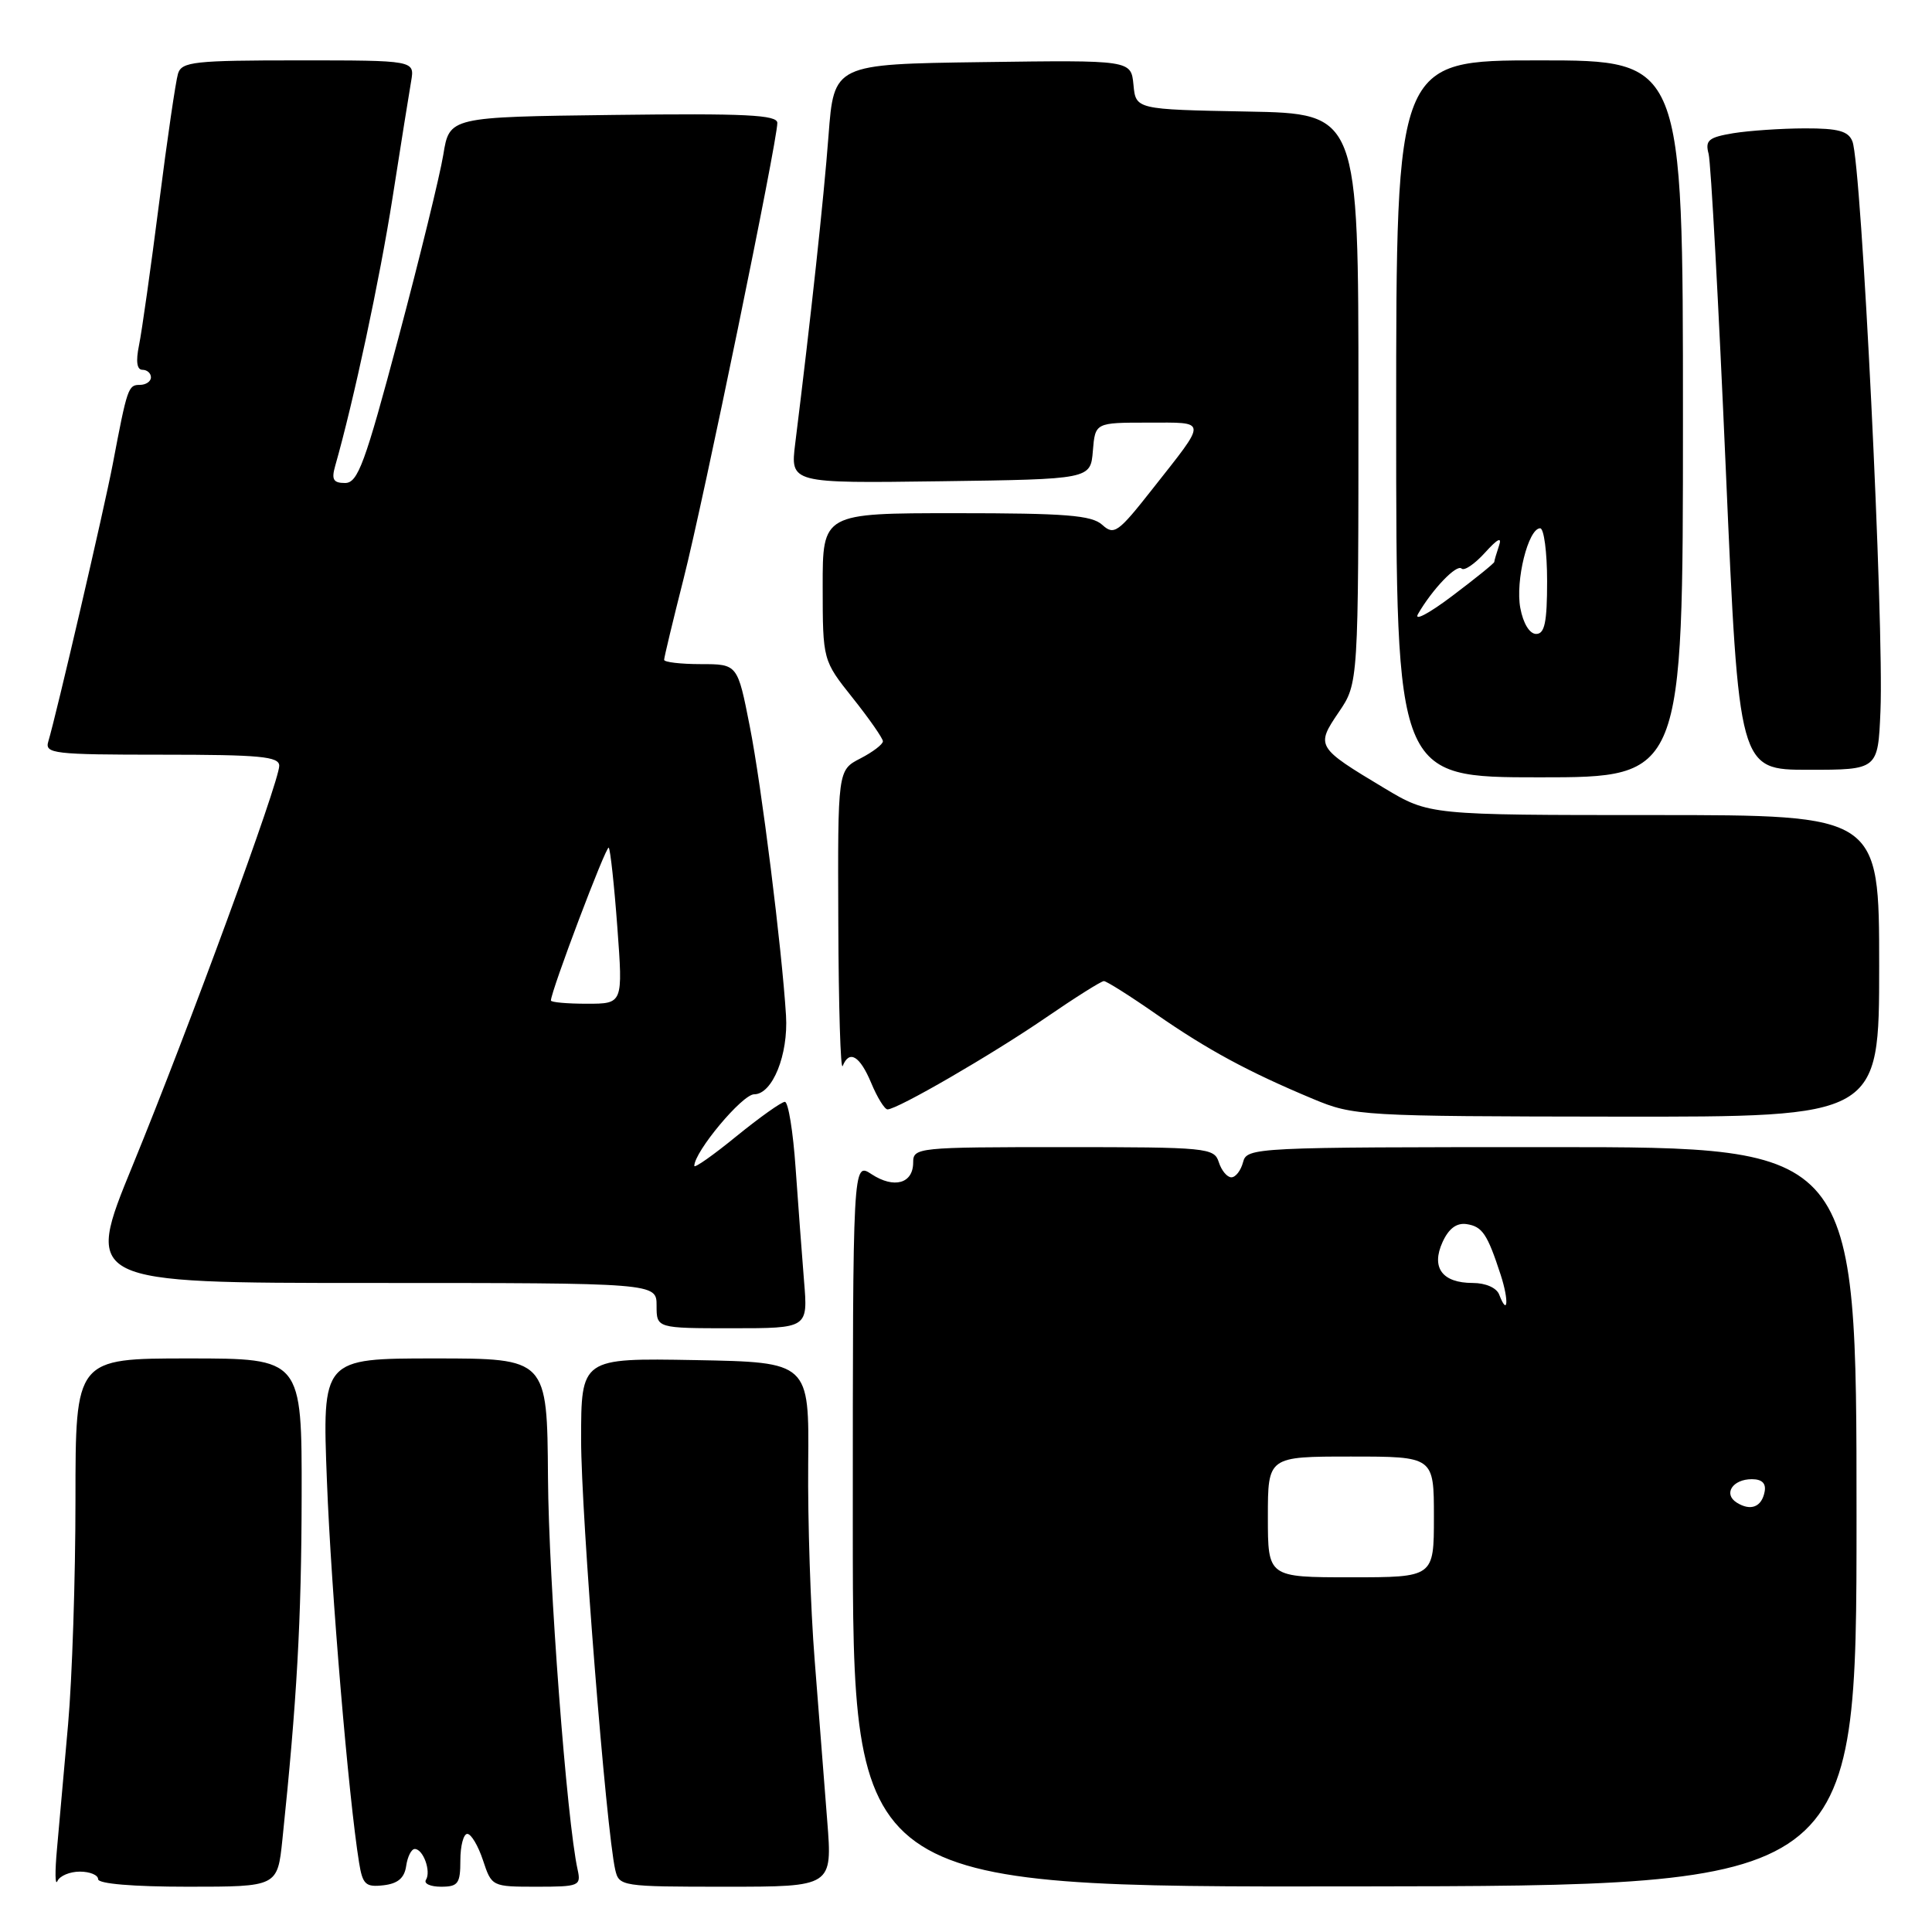<?xml version="1.0" encoding="UTF-8" standalone="no"?>
<!DOCTYPE svg PUBLIC "-//W3C//DTD SVG 1.1//EN" "http://www.w3.org/Graphics/SVG/1.1/DTD/svg11.dtd" >
<svg xmlns="http://www.w3.org/2000/svg" xmlns:xlink="http://www.w3.org/1999/xlink" version="1.1" viewBox="0 0 256 256">
 <g >
 <path fill="currentColor"
d=" M 10.58 248.00 C 11.91 248.00 13.00 248.45 13.00 249.00 C 13.00 249.61 17.63 250.00 24.88 250.00 C 36.77 250.00 36.77 250.00 37.42 243.75 C 39.34 225.34 39.94 214.76 39.97 198.25 C 40.00 180.00 40.00 180.00 25.00 180.00 C 10.00 180.00 10.00 180.00 10.00 198.75 C 10.00 209.06 9.56 222.45 9.02 228.50 C 8.48 234.55 7.82 241.97 7.55 245.00 C 7.27 248.03 7.30 249.94 7.61 249.25 C 7.92 248.56 9.25 248.00 10.58 248.00 Z  M 53.82 247.25 C 54.00 246.01 54.51 245.00 54.96 245.00 C 56.07 245.00 57.15 247.96 56.44 249.09 C 56.13 249.59 57.03 250.00 58.44 250.00 C 60.70 250.00 61.00 249.59 61.00 246.50 C 61.00 244.57 61.42 243.00 61.92 243.00 C 62.43 243.00 63.36 244.57 64.00 246.50 C 65.15 249.98 65.19 250.00 71.10 250.00 C 76.74 250.00 77.01 249.89 76.54 247.75 C 75.10 241.29 72.70 209.51 72.61 195.75 C 72.50 180.00 72.50 180.00 57.59 180.00 C 42.69 180.00 42.69 180.00 43.32 196.25 C 43.88 210.87 46.19 238.21 47.58 246.81 C 48.05 249.71 48.45 250.08 50.81 249.81 C 52.72 249.59 53.59 248.85 53.82 247.25 Z  M 109.61 241.25 C 109.24 236.44 108.49 226.88 107.95 220.00 C 107.40 213.12 107.02 201.43 107.09 194.00 C 107.22 180.50 107.22 180.50 92.11 180.22 C 77.00 179.95 77.00 179.95 77.00 190.78 C 77.00 200.71 80.32 242.48 81.52 247.75 C 82.03 249.95 82.33 250.00 96.17 250.00 C 110.30 250.00 110.30 250.00 109.61 241.25 Z  M 246.00 200.94 C 246.00 152.00 246.00 152.00 205.62 152.00 C 166.07 152.00 165.22 152.04 164.71 154.00 C 164.42 155.10 163.73 156.00 163.16 156.00 C 162.60 156.00 161.85 155.10 161.50 154.00 C 160.89 152.09 159.99 152.00 140.93 152.00 C 121.56 152.00 121.00 152.06 121.00 154.03 C 121.00 156.83 118.48 157.54 115.49 155.59 C 113.00 153.95 113.00 153.95 113.00 202.00 C 113.00 250.05 113.00 250.05 179.50 249.96 C 246.00 249.88 246.00 249.88 246.00 200.94 Z  M 106.54 169.75 C 106.26 166.31 105.76 159.56 105.42 154.75 C 105.09 149.94 104.45 146.00 104.00 146.00 C 103.55 146.00 100.67 148.05 97.59 150.55 C 94.52 153.06 92.00 154.83 92.00 154.49 C 92.00 152.61 98.36 145.00 99.93 145.00 C 102.35 145.00 104.47 139.76 104.15 134.56 C 103.61 125.76 100.90 104.07 99.35 96.25 C 97.73 88.00 97.73 88.00 92.86 88.00 C 90.19 88.00 88.00 87.74 88.00 87.43 C 88.00 87.12 89.16 82.28 90.58 76.68 C 93.21 66.35 103.00 18.72 103.00 16.29 C 103.00 15.22 98.79 15.01 81.27 15.23 C 59.55 15.50 59.55 15.50 58.74 20.50 C 58.29 23.25 55.62 34.16 52.80 44.75 C 48.36 61.44 47.42 64.00 45.72 64.00 C 44.17 64.00 43.90 63.54 44.41 61.75 C 46.86 53.16 50.32 37.00 52.01 26.23 C 53.10 19.23 54.22 12.26 54.48 10.75 C 54.95 8.00 54.95 8.00 39.54 8.00 C 25.74 8.00 24.08 8.18 23.59 9.75 C 23.29 10.71 22.15 18.47 21.07 27.00 C 19.98 35.53 18.79 43.96 18.42 45.75 C 17.98 47.89 18.14 49.00 18.87 49.00 C 19.49 49.00 20.00 49.45 20.00 50.00 C 20.00 50.55 19.33 51.00 18.52 51.00 C 16.99 51.00 16.86 51.38 14.94 61.50 C 13.81 67.43 7.43 94.86 6.40 98.25 C 5.91 99.86 7.07 100.00 21.43 100.00 C 34.48 100.00 37.00 100.24 37.00 101.47 C 37.00 103.61 25.01 136.29 17.58 154.42 C 11.19 170.00 11.19 170.00 49.10 170.00 C 87.00 170.00 87.00 170.00 87.00 173.00 C 87.00 176.00 87.00 176.00 97.03 176.00 C 107.06 176.00 107.06 176.00 106.54 169.75 Z  M 249.00 128.00 C 249.00 108.00 249.00 108.00 219.19 108.00 C 189.38 108.00 189.38 108.00 183.44 104.44 C 174.42 99.03 174.33 98.88 177.39 94.37 C 180.00 90.54 180.00 90.54 180.00 52.79 C 180.00 15.05 180.00 15.05 165.25 14.78 C 150.50 14.50 150.50 14.50 150.19 11.23 C 149.87 7.96 149.87 7.96 130.19 8.23 C 110.50 8.50 110.50 8.50 109.78 18.00 C 109.15 26.33 107.46 41.96 105.37 58.77 C 104.72 64.04 104.72 64.04 124.61 63.77 C 144.50 63.50 144.50 63.50 144.81 59.75 C 145.12 56.00 145.12 56.00 152.12 56.00 C 160.09 56.00 160.05 55.47 152.71 64.79 C 148.15 70.59 147.62 70.97 146.05 69.54 C 144.65 68.27 141.20 68.00 126.67 68.00 C 109.00 68.00 109.00 68.00 109.01 77.75 C 109.02 87.50 109.02 87.50 113.00 92.50 C 115.19 95.25 116.98 97.83 116.99 98.22 C 117.00 98.62 115.65 99.65 114.00 100.50 C 111.00 102.05 111.00 102.05 111.08 122.28 C 111.12 133.40 111.38 141.94 111.66 141.25 C 112.54 139.07 113.93 139.89 115.44 143.50 C 116.24 145.43 117.22 147.00 117.60 147.00 C 118.91 147.00 131.44 139.74 138.57 134.85 C 142.46 132.18 145.92 130.00 146.27 130.00 C 146.62 130.00 149.74 131.97 153.20 134.38 C 160.03 139.12 165.43 142.04 174.00 145.62 C 179.37 147.86 180.31 147.92 214.25 147.96 C 249.00 148.00 249.00 148.00 249.00 128.00 Z  M 223.00 55.50 C 223.00 8.00 223.00 8.00 204.00 8.00 C 185.00 8.00 185.00 8.00 185.00 55.50 C 185.00 103.00 185.00 103.00 204.00 103.00 C 223.00 103.00 223.00 103.00 223.00 55.50 Z  M 249.17 94.25 C 249.66 82.69 246.67 21.90 245.46 18.75 C 244.93 17.37 243.60 17.00 239.14 17.01 C 236.04 17.02 231.78 17.31 229.67 17.65 C 226.39 18.20 225.92 18.59 226.40 20.39 C 226.70 21.55 227.73 40.39 228.68 62.25 C 230.41 102.00 230.41 102.00 239.63 102.00 C 248.84 102.00 248.84 102.00 249.17 94.25 Z  M 168.00 201.00 C 168.00 193.00 168.00 193.00 179.00 193.00 C 190.00 193.00 190.00 193.00 190.00 201.00 C 190.00 209.00 190.00 209.00 179.00 209.00 C 168.00 209.00 168.00 209.00 168.00 201.00 Z  M 230.12 199.10 C 228.31 197.95 229.58 196.00 232.13 196.00 C 233.48 196.00 234.04 196.56 233.82 197.67 C 233.43 199.70 231.97 200.26 230.12 199.10 Z  M 198.65 171.54 C 198.31 170.64 196.85 170.00 195.15 170.00 C 191.10 170.00 189.60 167.97 191.15 164.57 C 191.97 162.78 193.01 162.01 194.33 162.20 C 196.42 162.52 197.08 163.50 198.85 168.93 C 199.96 172.34 199.79 174.51 198.65 171.54 Z  M 73.00 132.57 C 73.00 131.35 80.32 111.99 80.66 112.32 C 80.87 112.54 81.39 117.28 81.80 122.86 C 82.55 133.00 82.55 133.00 77.78 133.00 C 75.15 133.00 73.00 132.81 73.00 132.57 Z  M 201.45 80.57 C 200.77 76.96 202.50 70.00 204.08 70.00 C 204.58 70.00 205.00 73.15 205.00 77.00 C 205.00 82.46 204.68 84.00 203.55 84.00 C 202.68 84.00 201.83 82.61 201.45 80.57 Z  M 187.90 81.35 C 189.80 78.06 193.03 74.70 193.67 75.34 C 194.02 75.68 195.41 74.73 196.77 73.23 C 198.46 71.36 199.05 71.08 198.62 72.33 C 198.28 73.34 198.00 74.30 198.00 74.46 C 198.00 74.63 195.49 76.66 192.41 78.98 C 189.34 81.30 187.31 82.37 187.90 81.35 Z "/>
</g>
</svg>
